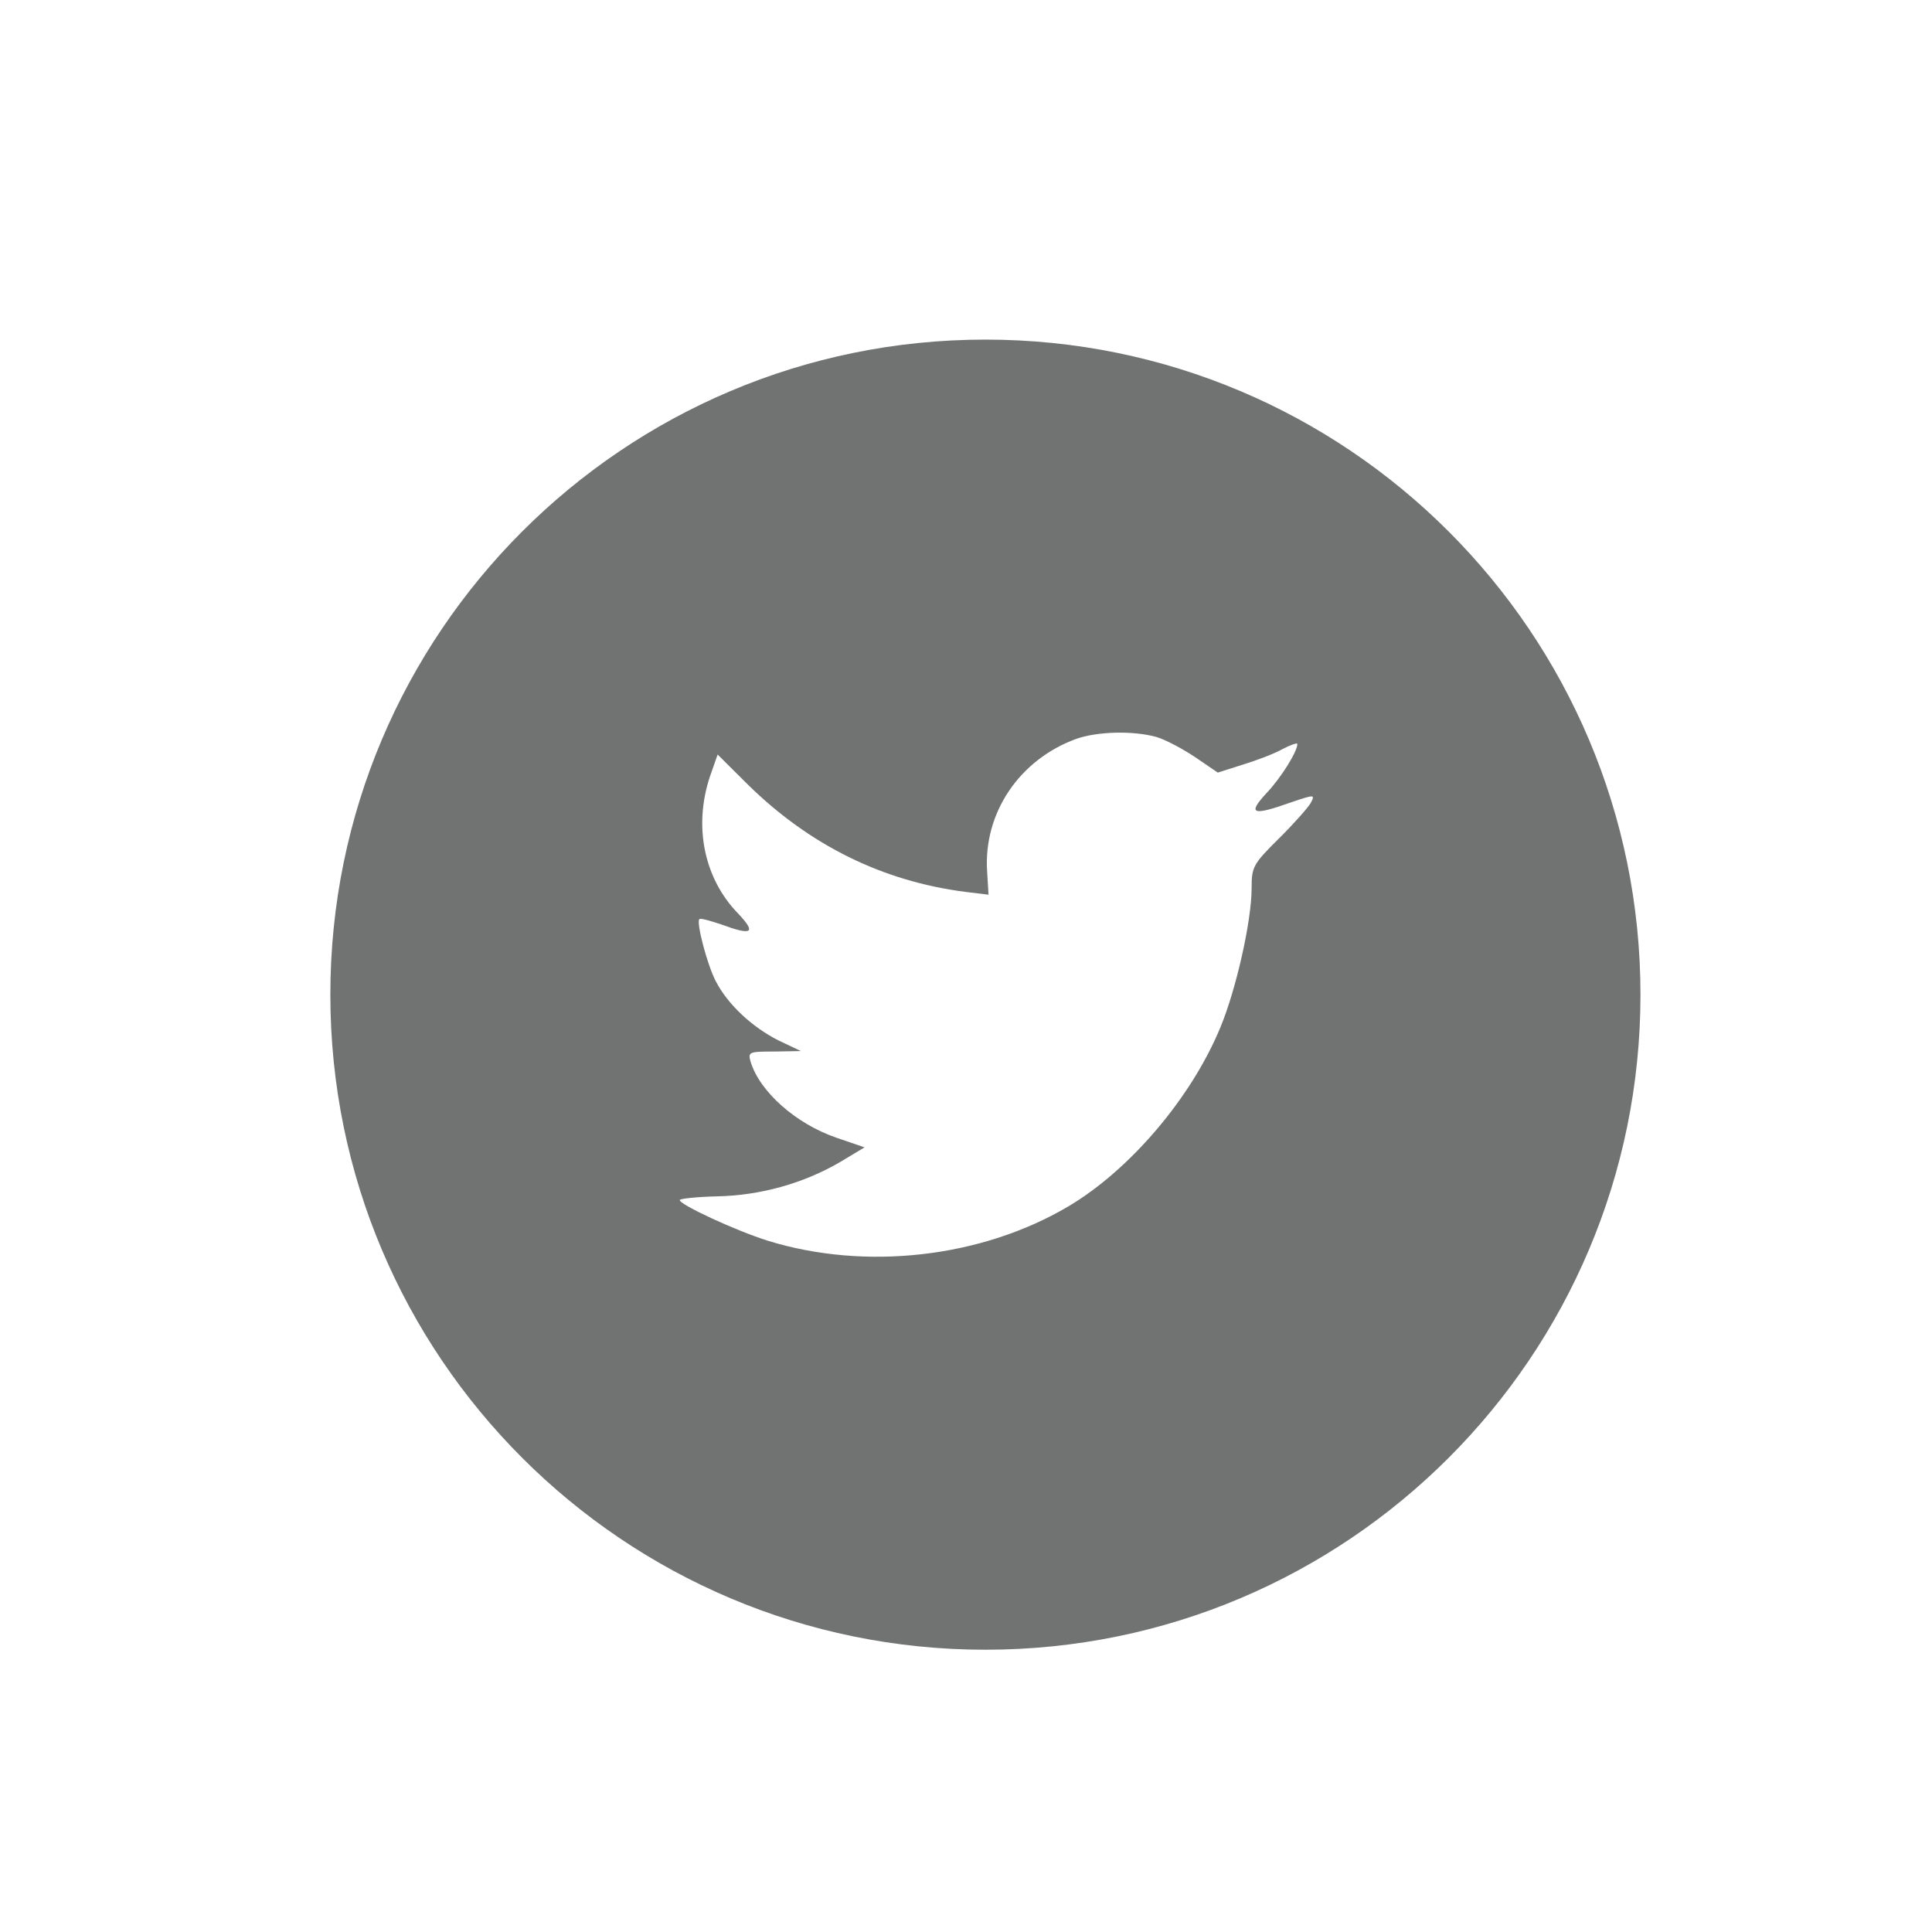 <?xml version="1.0" encoding="utf-8"?>
<!-- Generator: Adobe Illustrator 16.0.0, SVG Export Plug-In . SVG Version: 6.00 Build 0)  -->
<!DOCTYPE svg PUBLIC "-//W3C//DTD SVG 1.1//EN" "http://www.w3.org/Graphics/SVG/1.1/DTD/svg11.dtd">
<svg version="1.1" id="Layer_1" xmlns="http://www.w3.org/2000/svg" xmlns:xlink="http://www.w3.org/1999/xlink" x="0px" y="0px"
	 width="67px" height="67px" viewBox="0 0 67 67" enable-background="new 0 0 67 67" xml:space="preserve">
<path fill="#717272" d="M37.328,25.622c-1.983,0.72-3.236,2.583-3.094,4.619l0.047,0.786l-0.794-0.096
	c-2.886-0.37-5.41-1.62-7.552-3.722l-1.048-1.043l-0.269,0.77c-0.571,1.717-0.207,3.531,0.984,4.749
	c0.634,0.674,0.491,0.771-0.602,0.369c-0.382-0.127-0.715-0.223-0.748-0.176c-0.11,0.113,0.27,1.573,0.571,2.15
	c0.414,0.803,1.253,1.588,2.174,2.053l0.778,0.369l-0.919,0.016c-0.888,0-0.92,0.018-0.825,0.355
	c0.318,1.043,1.571,2.149,2.967,2.631l0.984,0.337l-0.855,0.514c-1.271,0.74-2.762,1.154-4.253,1.185
	c-0.715,0.017-1.302,0.081-1.302,0.129c0,0.16,1.936,1.059,3.061,1.412c3.38,1.043,7.394,0.592,10.409-1.188
	c2.144-1.267,4.284-3.786,5.285-6.225c0.539-1.299,1.078-3.675,1.078-4.812c0-0.738,0.048-0.835,0.938-1.717
	c0.522-0.514,1.014-1.075,1.109-1.236c0.16-0.304,0.144-0.304-0.666-0.031c-1.349,0.481-1.54,0.417-0.874-0.305
	c0.493-0.514,1.08-1.443,1.08-1.716c0-0.048-0.237,0.032-0.508,0.175c-0.283,0.162-0.92,0.402-1.396,0.546l-0.856,0.273l-0.776-0.53
	c-0.429-0.289-1.031-0.609-1.349-0.705C39.296,25.333,38.057,25.365,37.328,25.622z M34.173,57.211
	c-12.546,0-22.717-10.17-22.717-22.717s10.171-22.717,22.717-22.717c12.547,0,22.717,10.17,22.717,22.717
	S46.72,57.211,34.173,57.211z"/>
</svg>
